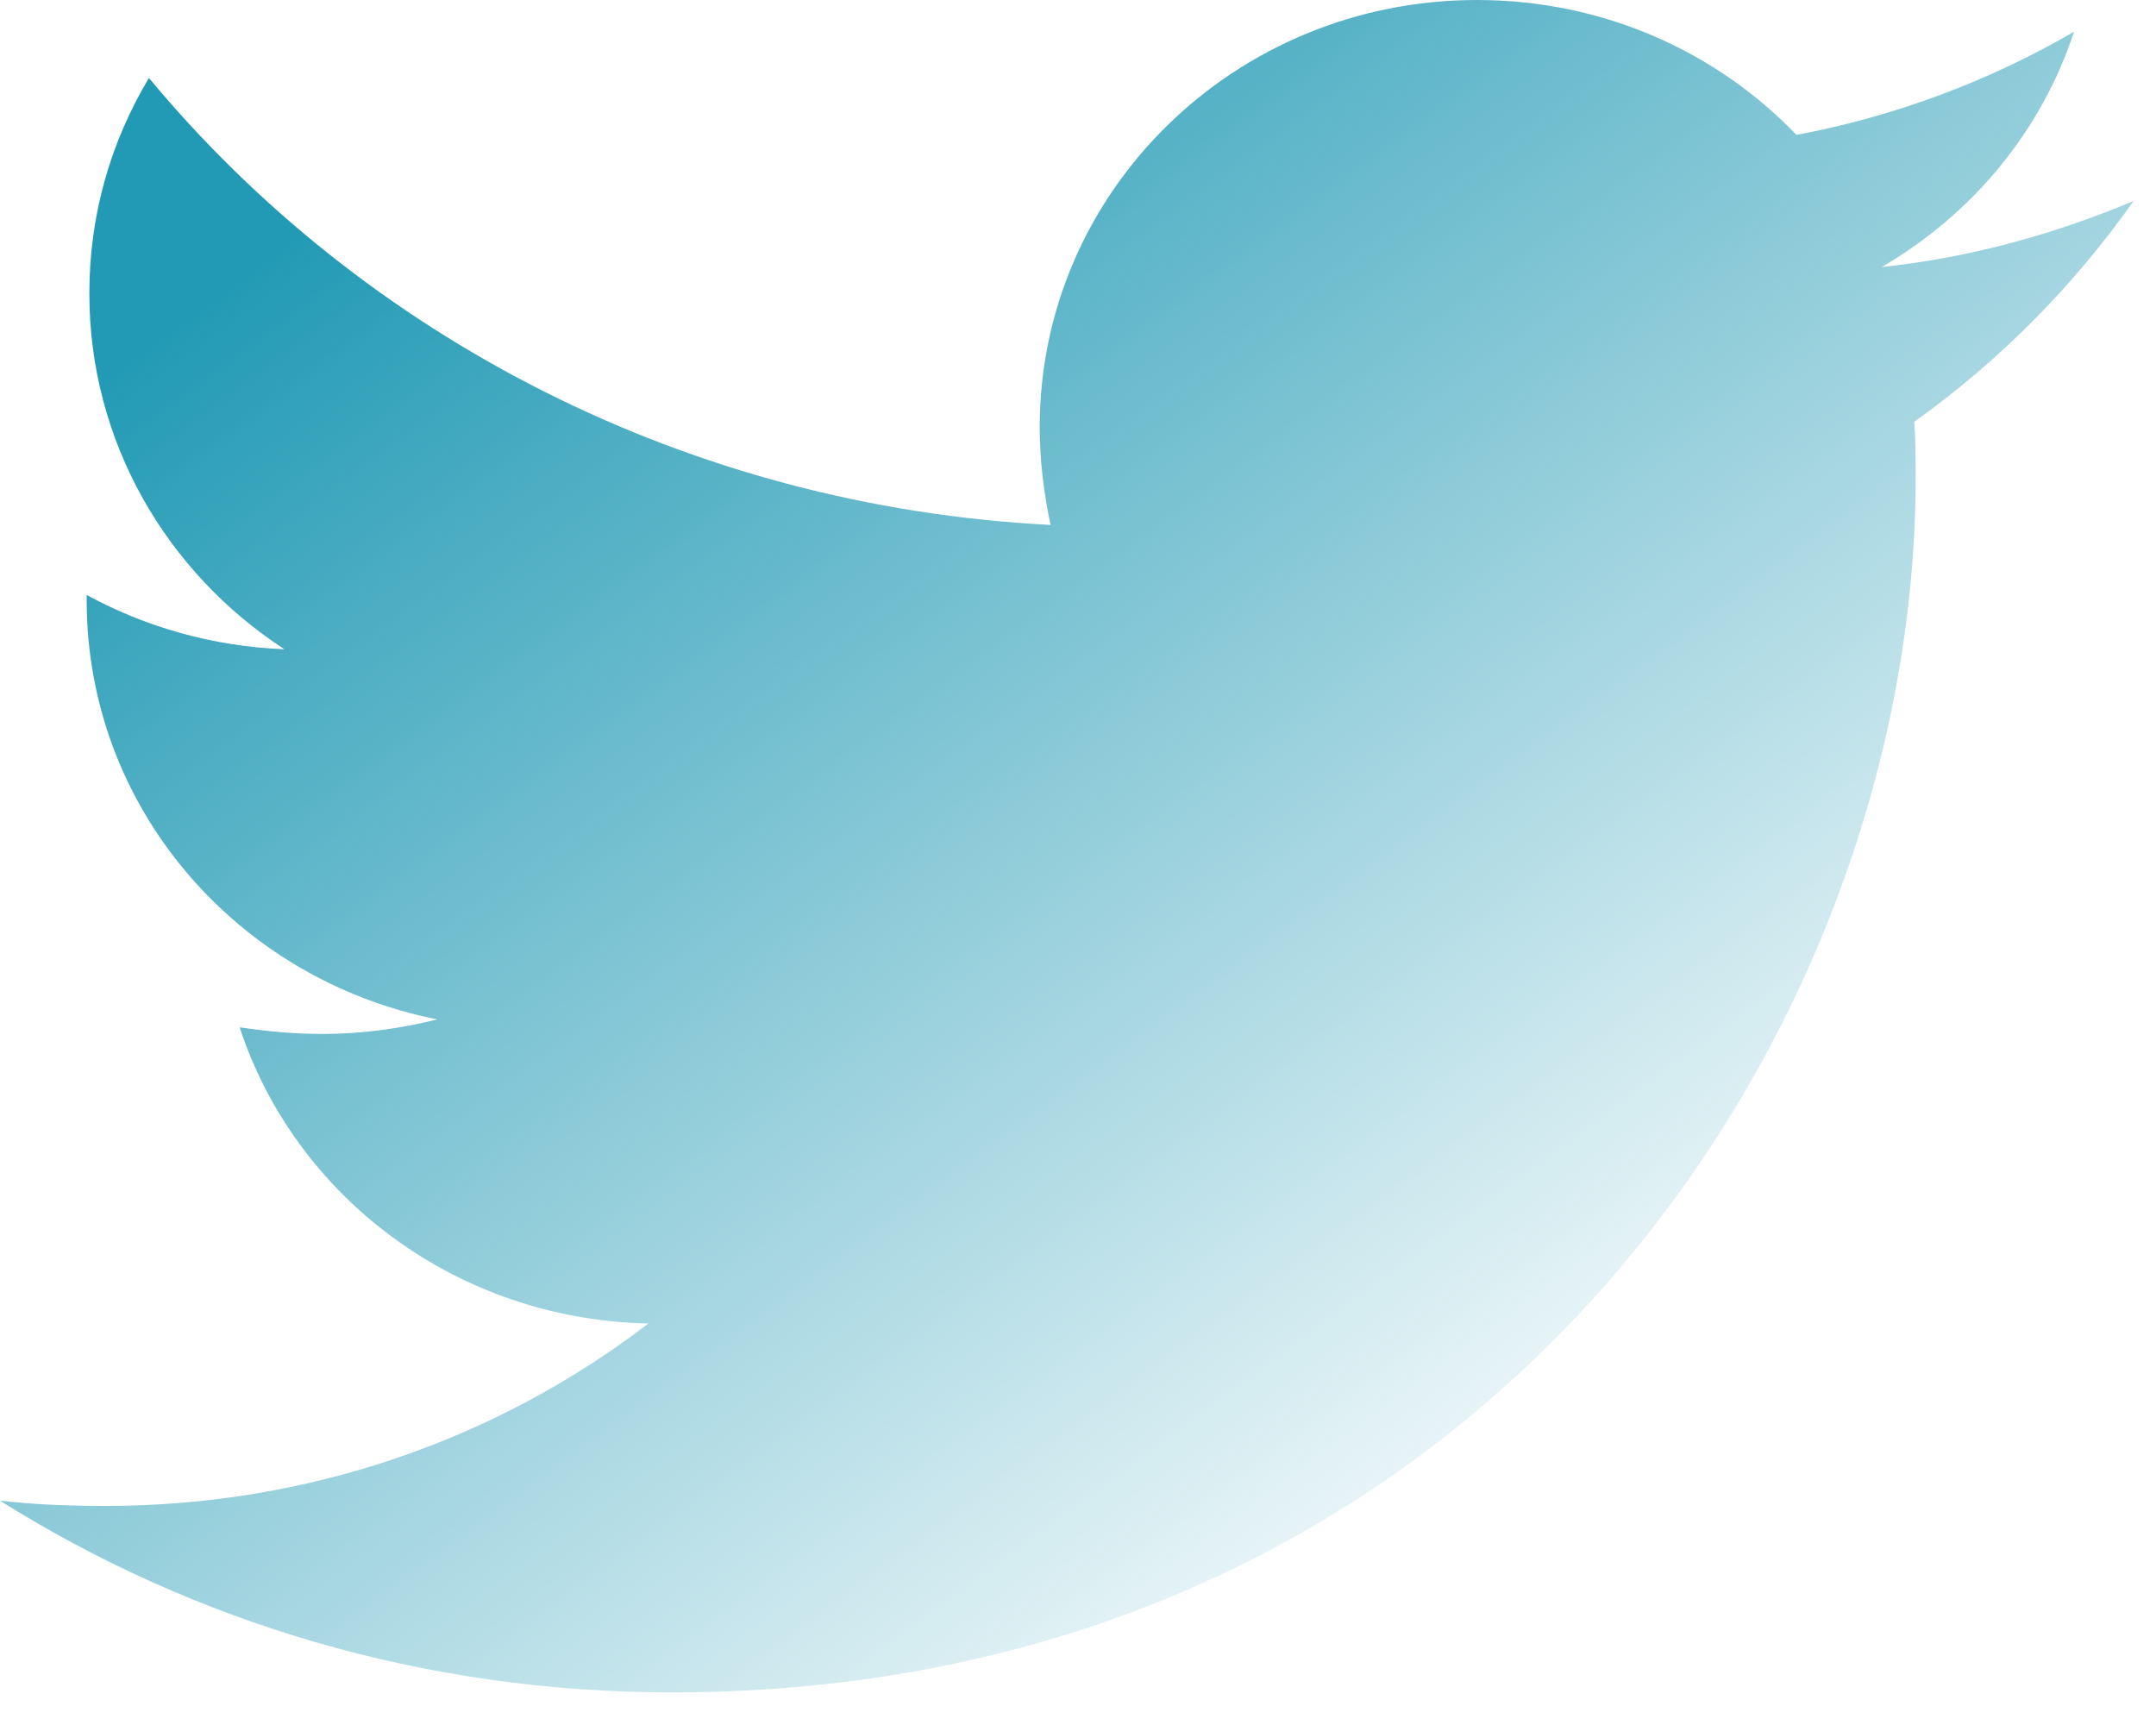 <svg width="25" height="20" viewBox="0 0 25 20" fill="none" xmlns="http://www.w3.org/2000/svg">
<path d="M22.197 4.89C22.213 5.105 22.213 5.319 22.213 5.534C22.213 12.079 17.111 19.622 7.786 19.622C4.913 19.622 2.245 18.809 0 17.399C0.408 17.445 0.801 17.46 1.224 17.46C3.595 17.46 5.777 16.678 7.519 15.345C5.29 15.299 3.422 13.873 2.779 11.911C3.093 11.957 3.406 11.988 3.736 11.988C4.191 11.988 4.647 11.926 5.07 11.819C2.747 11.359 1.005 9.366 1.005 6.959V6.898C1.68 7.266 2.465 7.496 3.297 7.527C1.931 6.638 1.036 5.12 1.036 3.403C1.036 2.483 1.287 1.64 1.727 0.904C4.223 3.909 7.975 5.871 12.182 6.086C12.103 5.718 12.056 5.335 12.056 4.951C12.056 2.223 14.317 0 17.127 0C18.587 0 19.905 0.598 20.831 1.564C21.977 1.349 23.076 0.935 24.049 0.368C23.673 1.518 22.872 2.483 21.82 3.096C22.841 2.989 23.83 2.713 24.74 2.33C24.049 3.311 23.186 4.185 22.197 4.89Z" fill="url(#paint0_linear_91_905)"/>
<defs>
<linearGradient id="paint0_linear_91_905" x1="3.608" y1="2.537" x2="16.37" y2="19.818" gradientUnits="userSpaceOnUse">
<stop stop-color="#229AB5"/>
<stop offset="1" stop-color="#229AB5" stop-opacity="0"/>
</linearGradient>
</defs>
</svg>

